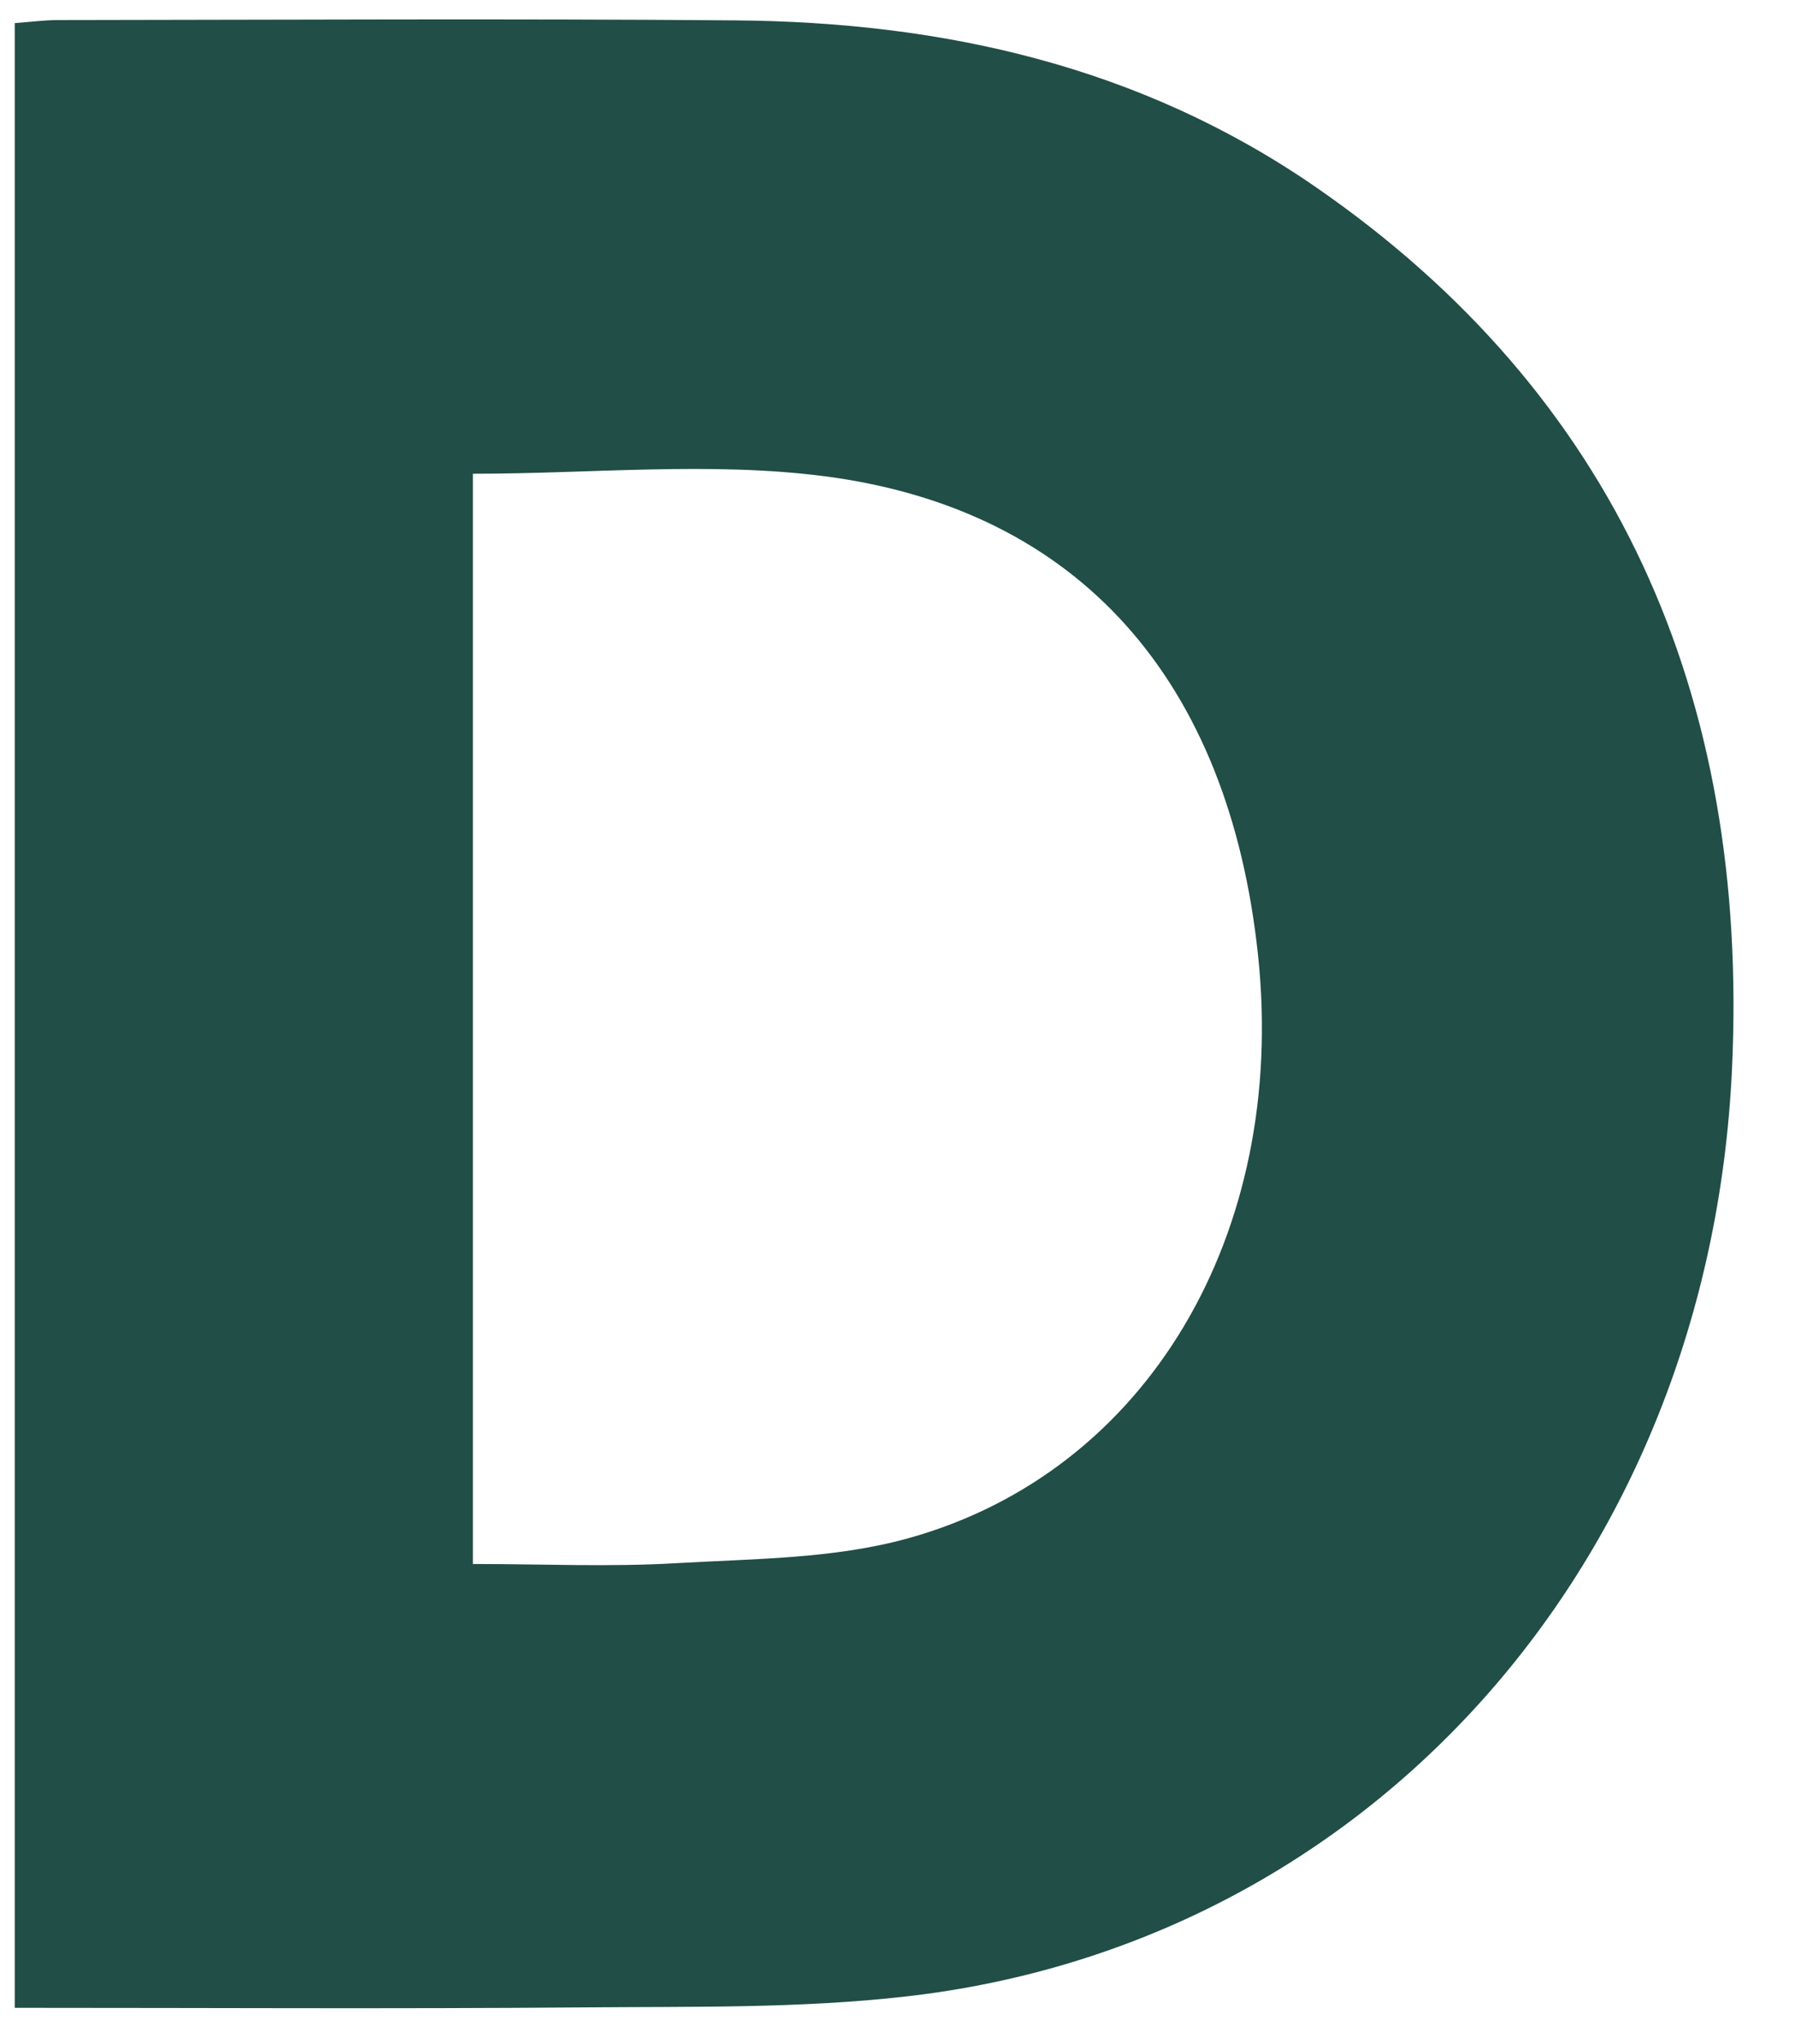 <?xml version="1.0" encoding="UTF-8" standalone="no"?><svg width='29' height='33' viewBox='0 0 29 33' fill='none' xmlns='http://www.w3.org/2000/svg'>
<path d='M0.238 32.418V0.373C0.49 0.355 0.712 0.324 0.936 0.324C4.586 0.32 8.235 0.299 11.884 0.329C15.22 0.357 18.41 1.058 21.251 3.016C26.092 6.354 28.264 11.198 27.982 17.261C27.612 25.242 22.103 31.392 14.632 32.235C12.915 32.43 11.172 32.396 9.442 32.411C6.393 32.436 3.342 32.418 0.238 32.418ZM7.64 7.651V25.252C8.761 25.252 9.844 25.302 10.922 25.239C12.18 25.166 13.475 25.171 14.679 24.835C18.547 23.759 20.799 19.91 20.325 15.423C19.857 11.005 17.45 8.227 13.327 7.69C11.474 7.45 9.569 7.649 7.64 7.649V7.651Z' fill='#214E46'/>
</svg>
